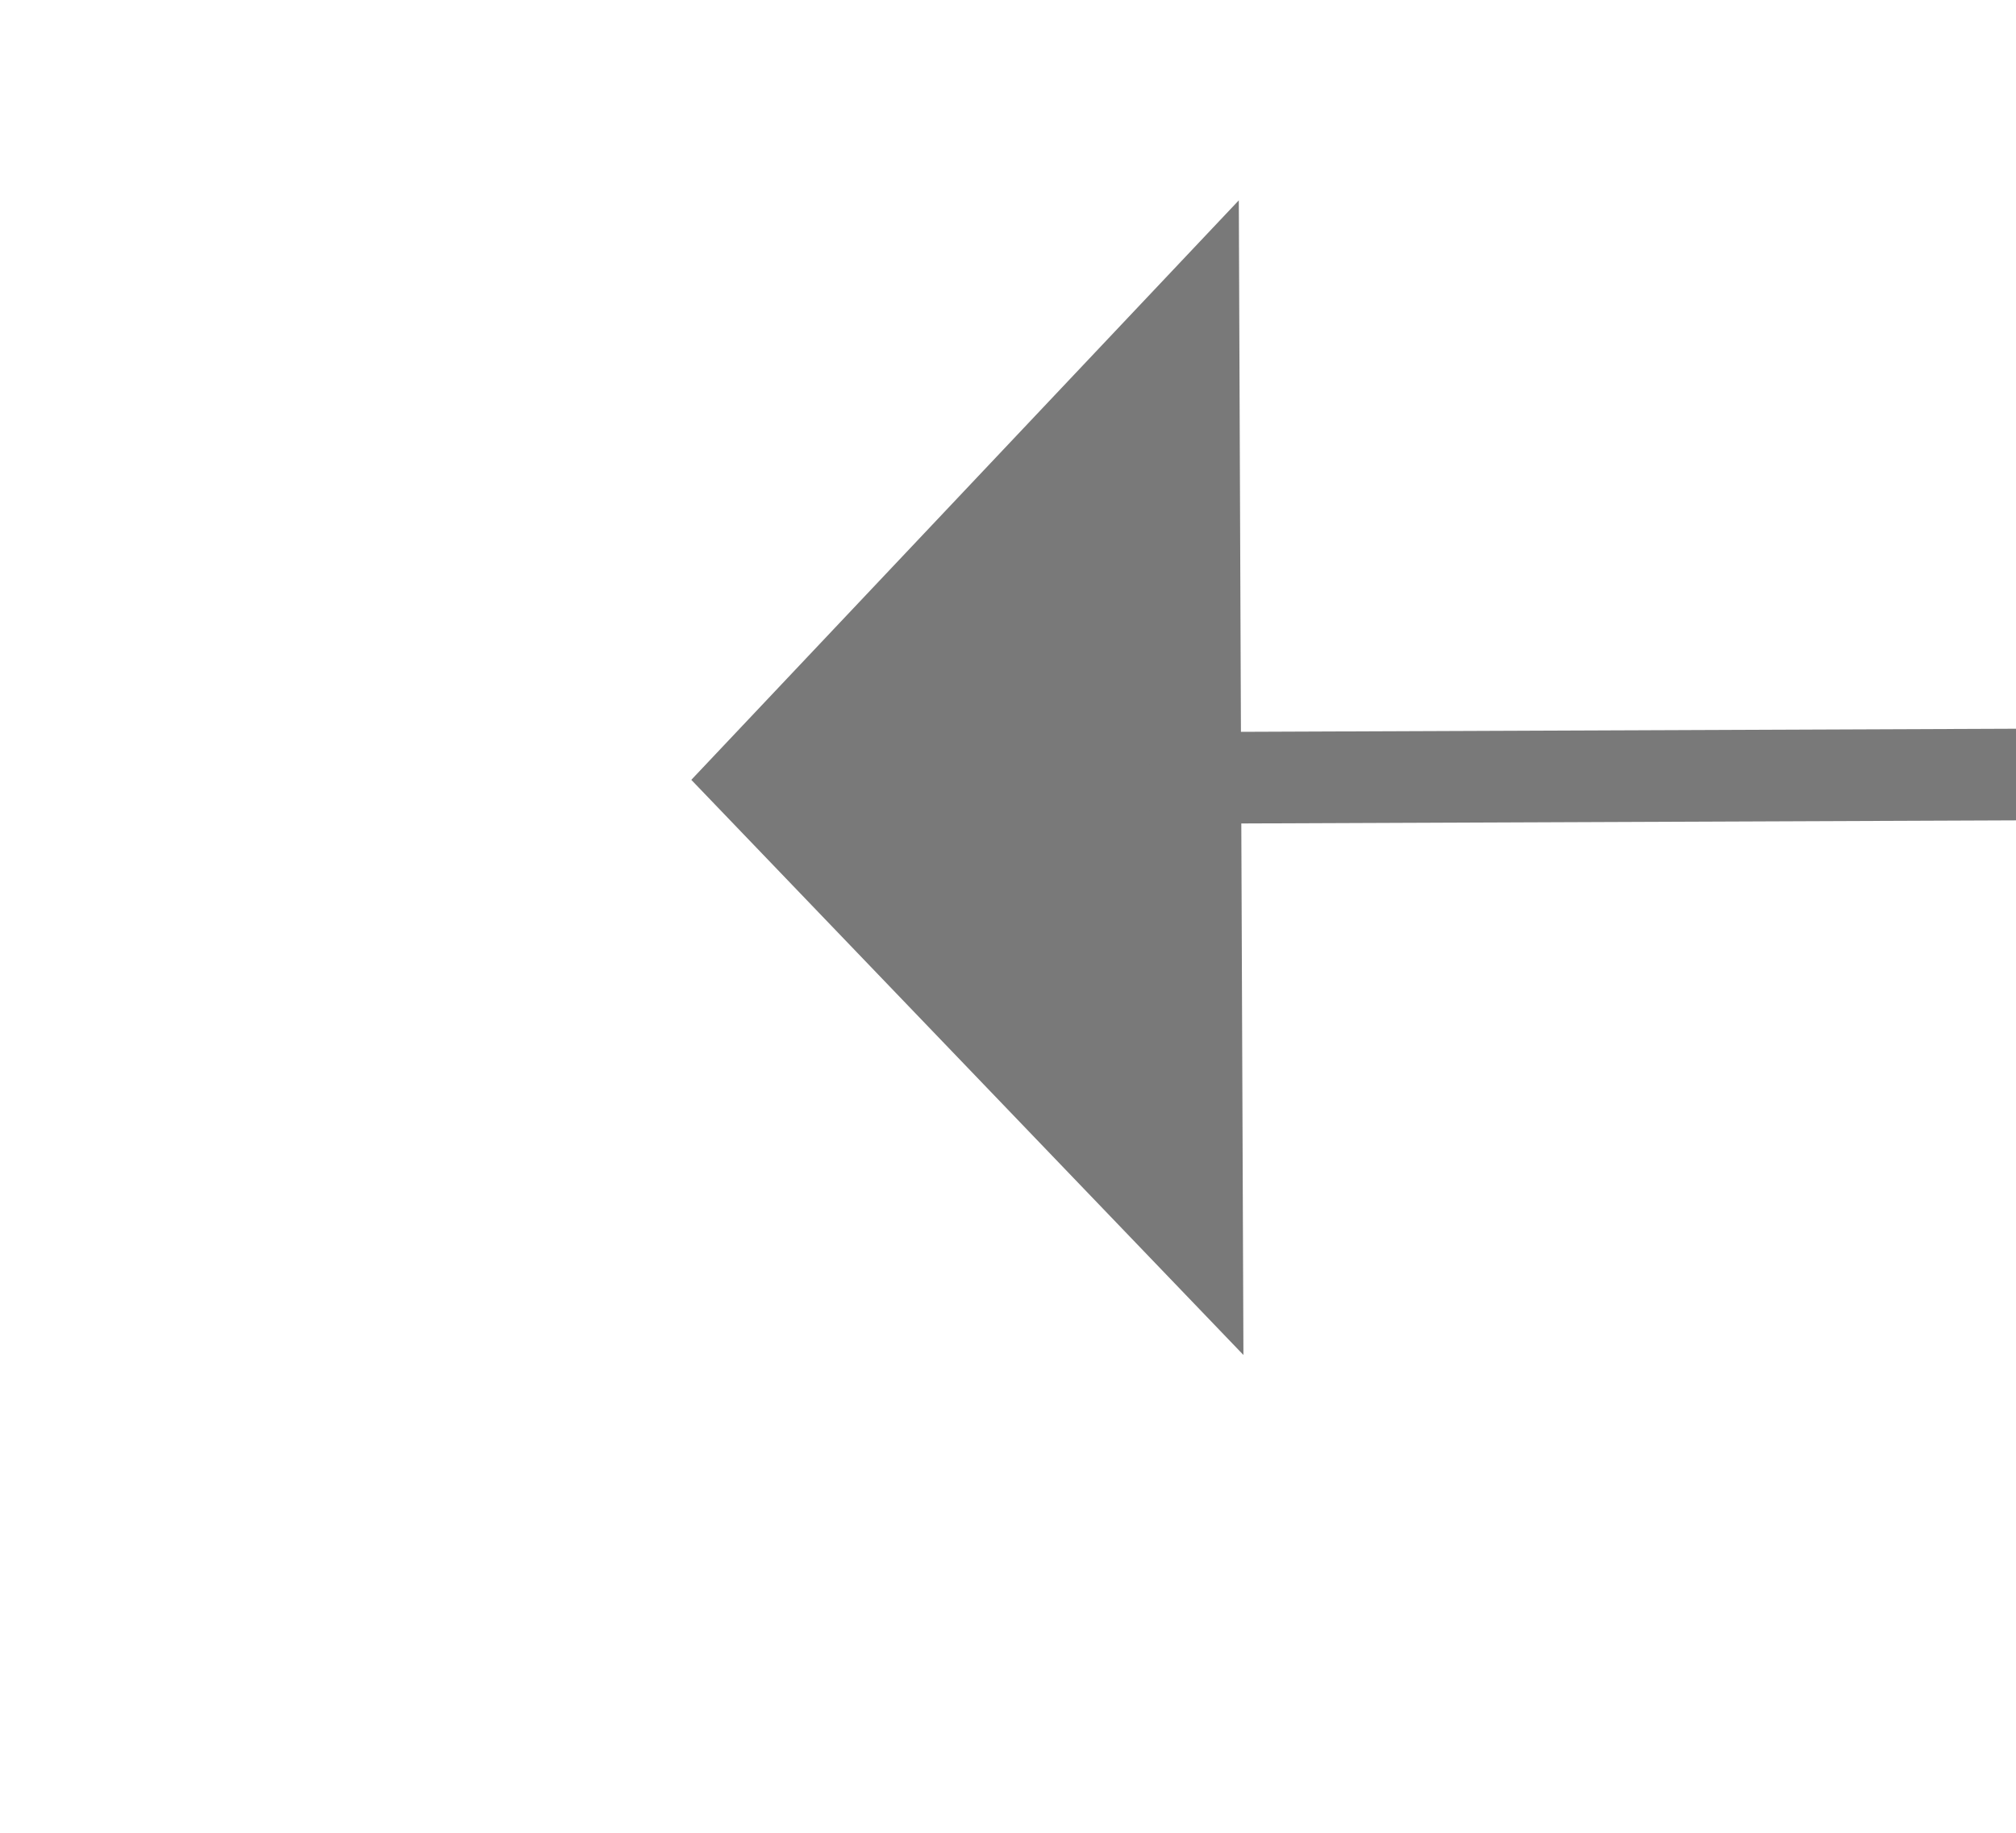 ﻿<?xml version="1.0" encoding="utf-8"?>
<svg version="1.1" xmlns:xlink="http://www.w3.org/1999/xlink" width="22px" height="20px" preserveAspectRatio="xMinYMid meet" viewBox="7668 3213  22 18" xmlns="http://www.w3.org/2000/svg">
  <g transform="matrix(-1 0 0 -1 15358 6444 )">
    <path d="M 7677 3228.8  L 7683 3222.5  L 7677 3216.2  L 7677 3228.8  Z " fill-rule="nonzero" fill="#797979" stroke="none" transform="matrix(1 -0.004 0.004 1 -13.434 31.722 )" />
    <path d="M 7447 3222.5  L 7678 3222.5  " stroke-width="1" stroke="#797979" fill="none" transform="matrix(1 -0.004 0.004 1 -13.434 31.722 )" />
  </g>
</svg>